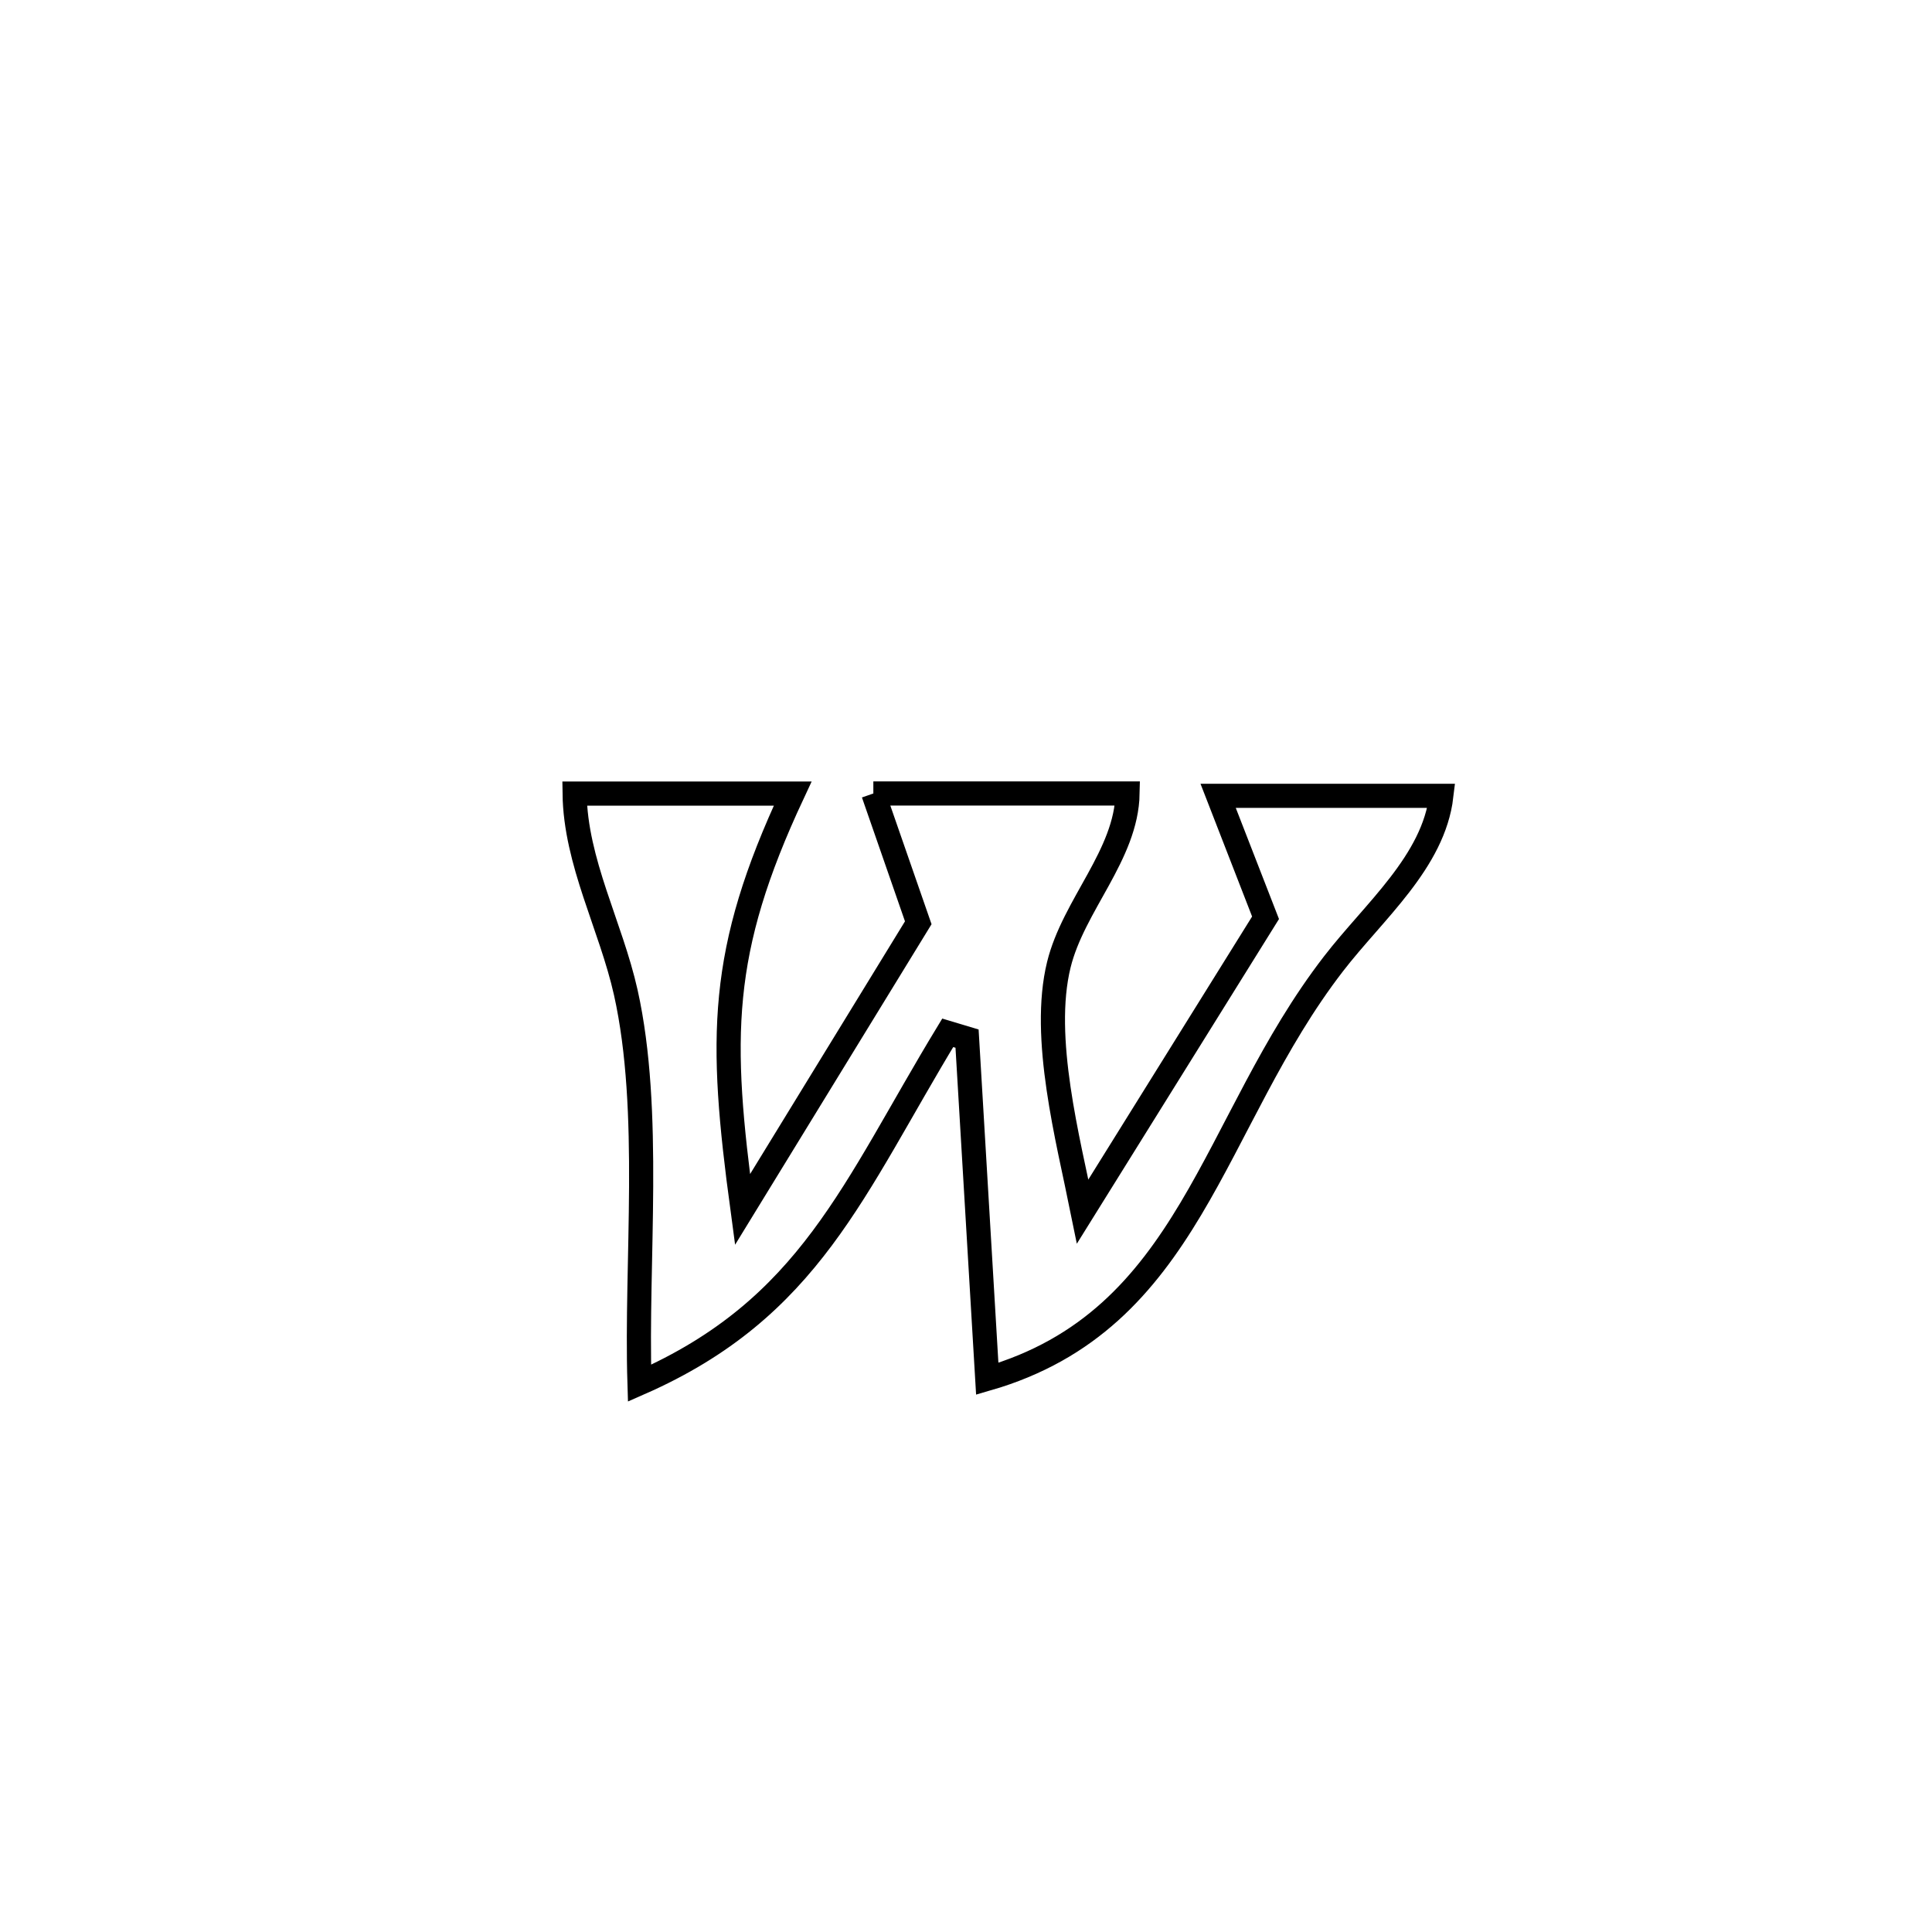 <svg xmlns="http://www.w3.org/2000/svg" viewBox="0.0 0.0 24.0 24.0" height="200px" width="200px"><path fill="none" stroke="black" stroke-width=".3" stroke-opacity="1.0"  filling="0" d="M10.849 9.857 L10.849 9.857 C11.902 9.857 12.954 9.857 14.007 9.857 L14.007 9.857 C13.992 10.621 13.335 11.243 13.153 11.985 C12.931 12.89 13.268 14.153 13.449 15.05 L13.449 15.05 C14.206 13.833 14.964 12.617 15.721 11.401 L15.721 11.401 C15.524 10.896 15.328 10.391 15.132 9.886 L15.132 9.886 C16.056 9.886 16.981 9.886 17.905 9.886 L17.905 9.886 C17.808 10.707 17.07 11.318 16.565 11.973 C15.039 13.951 14.798 16.395 12.264 17.128 L12.264 17.128 C12.18 15.72 12.096 14.311 12.013 12.902 L12.013 12.902 C11.933 12.878 11.853 12.854 11.773 12.83 L11.773 12.83 C10.599 14.763 10.065 16.252 7.944 17.183 L7.944 17.183 C7.897 15.674 8.102 13.803 7.774 12.33 C7.588 11.5 7.149 10.709 7.138 9.858 L7.138 9.858 C8.041 9.858 8.944 9.858 9.847 9.858 L9.847 9.858 C8.926 11.828 8.935 12.886 9.224 15.025 L9.224 15.025 C9.952 13.838 10.679 12.651 11.407 11.463 L11.407 11.463 C11.221 10.928 11.035 10.392 10.849 9.857 L10.849 9.857"></path></svg>